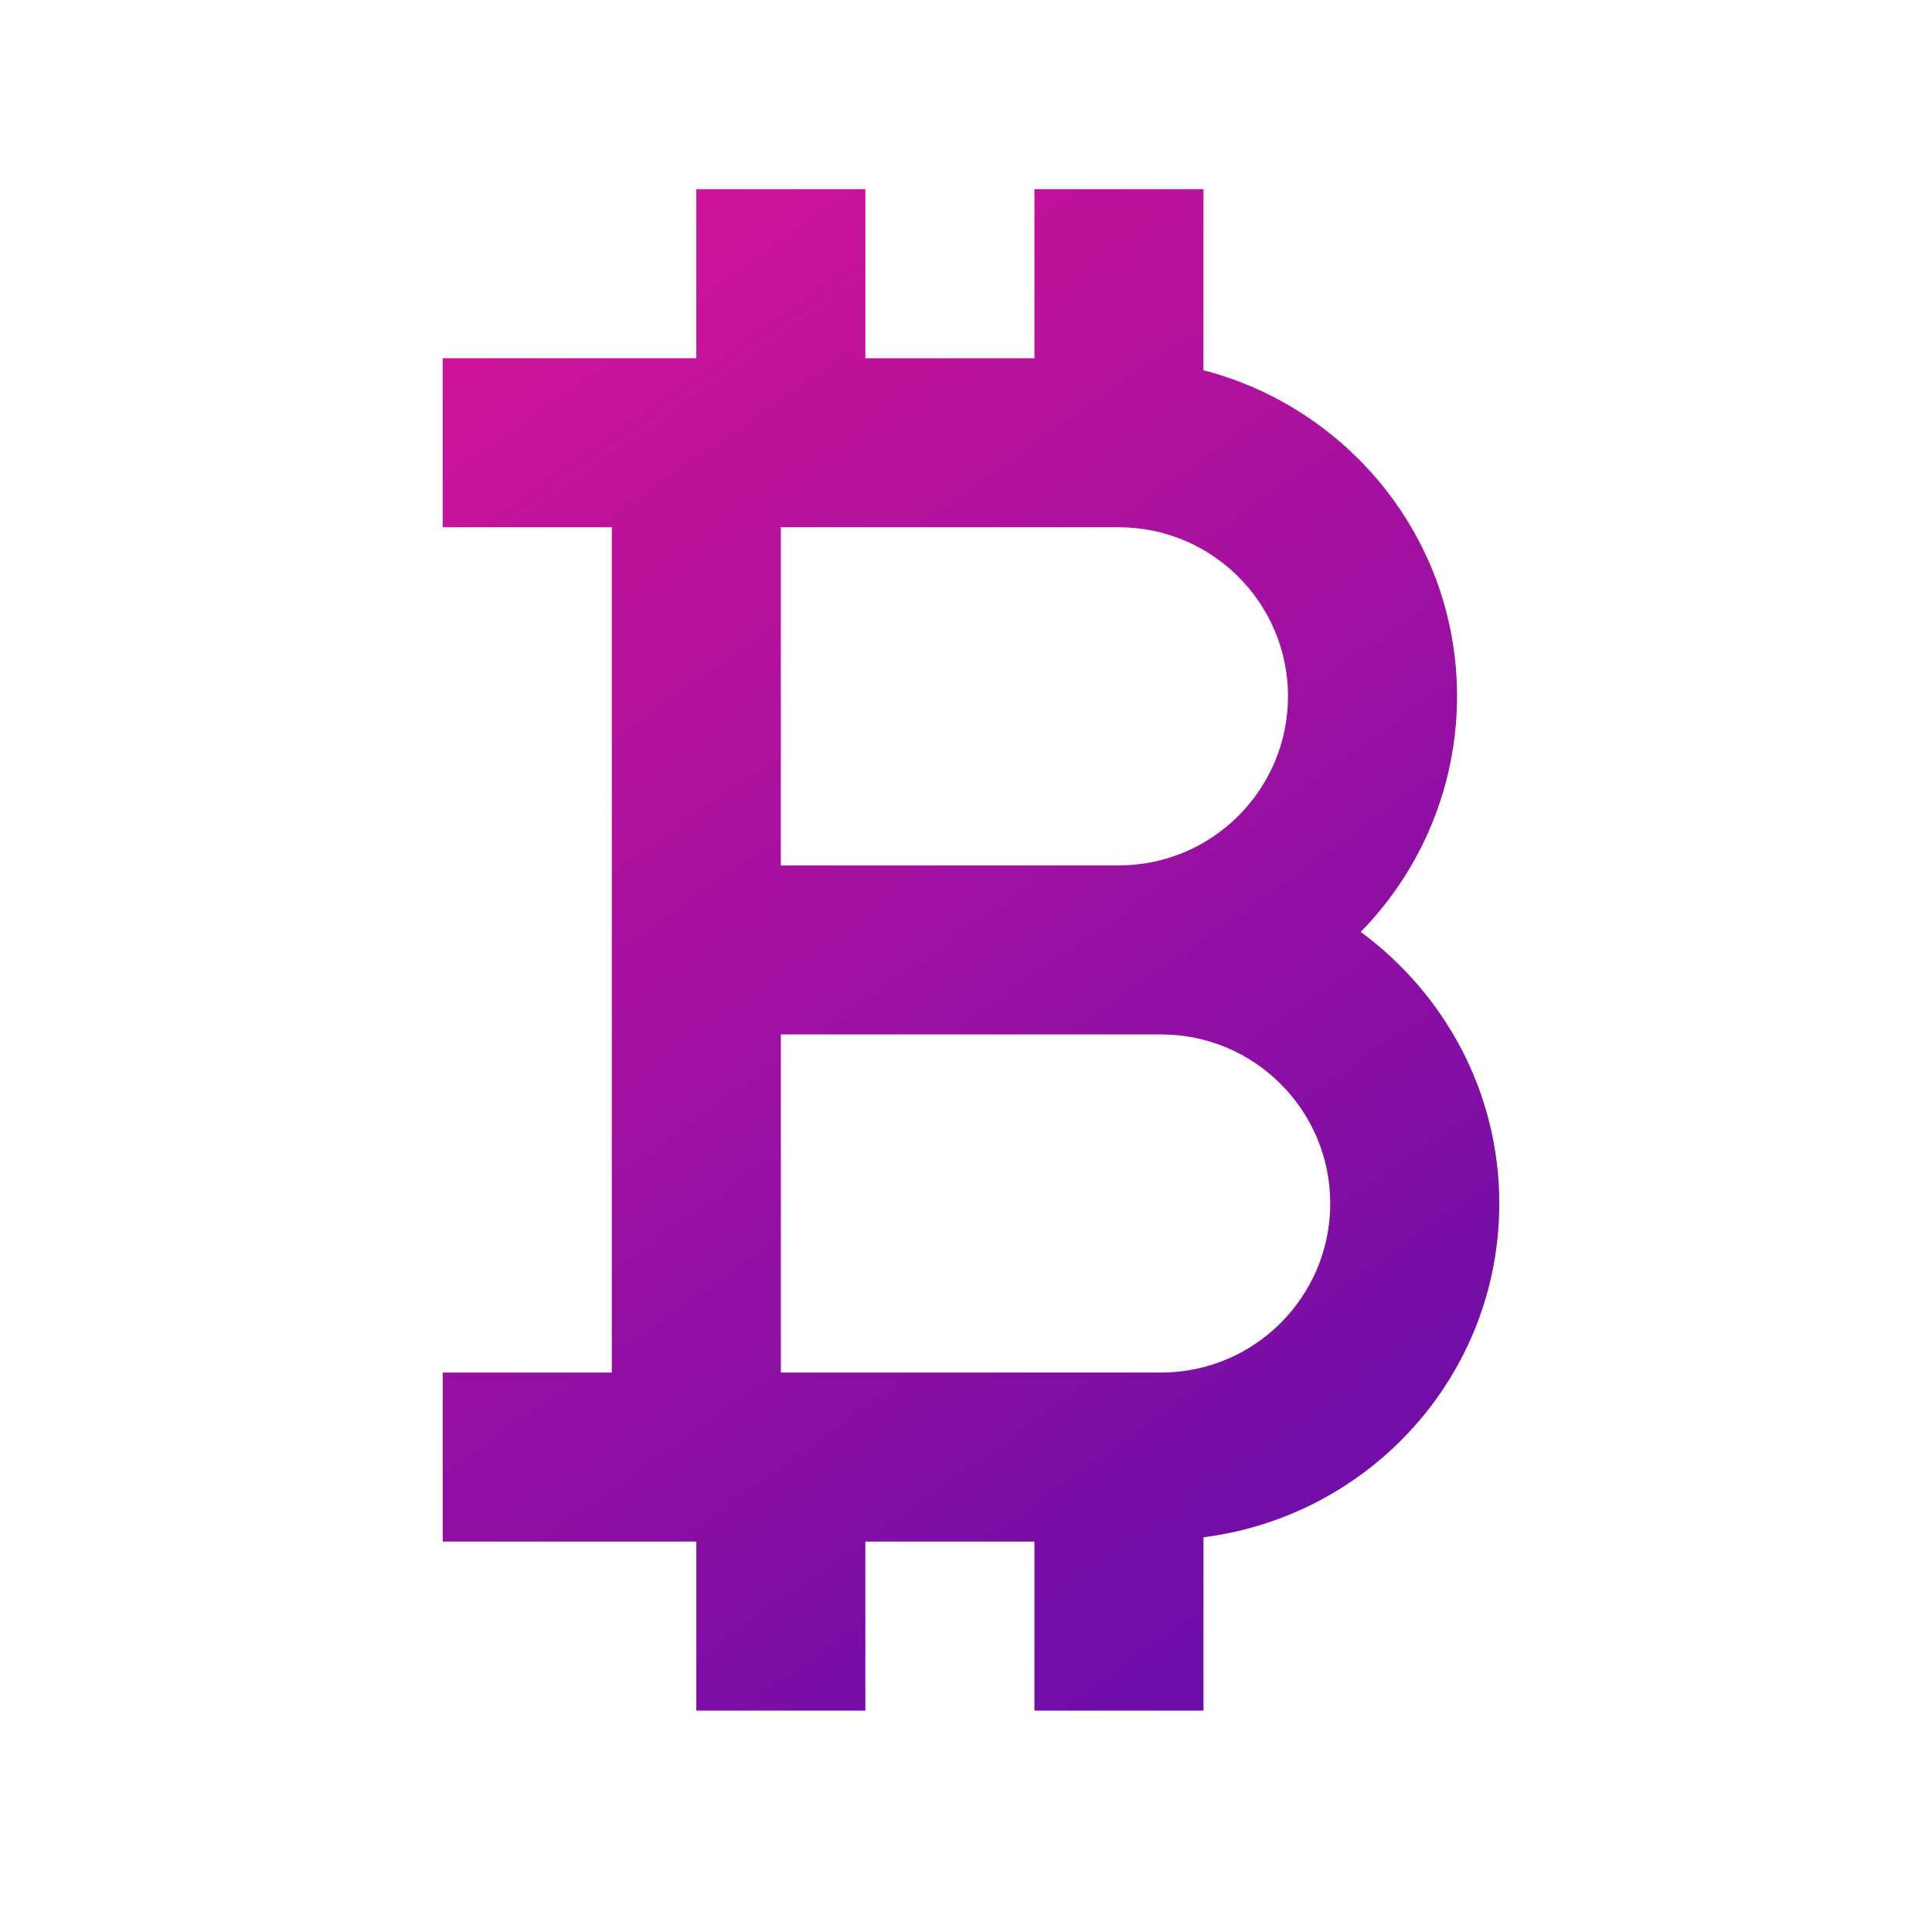 <svg width="60" height="60" viewBox="0 0 60 60" fill="none" xmlns="http://www.w3.org/2000/svg">
<path d="M19 32.125V42.625H13.75V47.875H21.625V53.125H26.875V47.875H32.125V53.125H37.375V47.741C42.541 47.087 46.562 42.714 46.562 37.375C46.562 33.91 44.856 30.855 42.258 28.941C44.174 26.988 45.248 24.361 45.25 21.625C45.25 16.748 41.893 12.671 37.375 11.498V5.875H32.125V11.125H26.875V5.875H21.625V11.125H13.75V16.375H19V32.125ZM36.062 42.625H24.25V32.125H36.062C38.958 32.125 41.312 34.48 41.312 37.375C41.312 40.27 38.958 42.625 36.062 42.625ZM24.25 16.375H34.75C37.645 16.375 40 18.73 40 21.625C40 24.52 37.645 26.875 34.75 26.875H24.25V16.375Z" fill="url(#paint0_linear_34_665)"/>
<defs>
<linearGradient id="paint0_linear_34_665" x1="14" y1="12" x2="47" y2="59" gradientUnits="userSpaceOnUse">
<stop stop-color="#CC1399"/>
<stop offset="1" stop-color="#560BAD"/>
</linearGradient>
</defs>
</svg>
